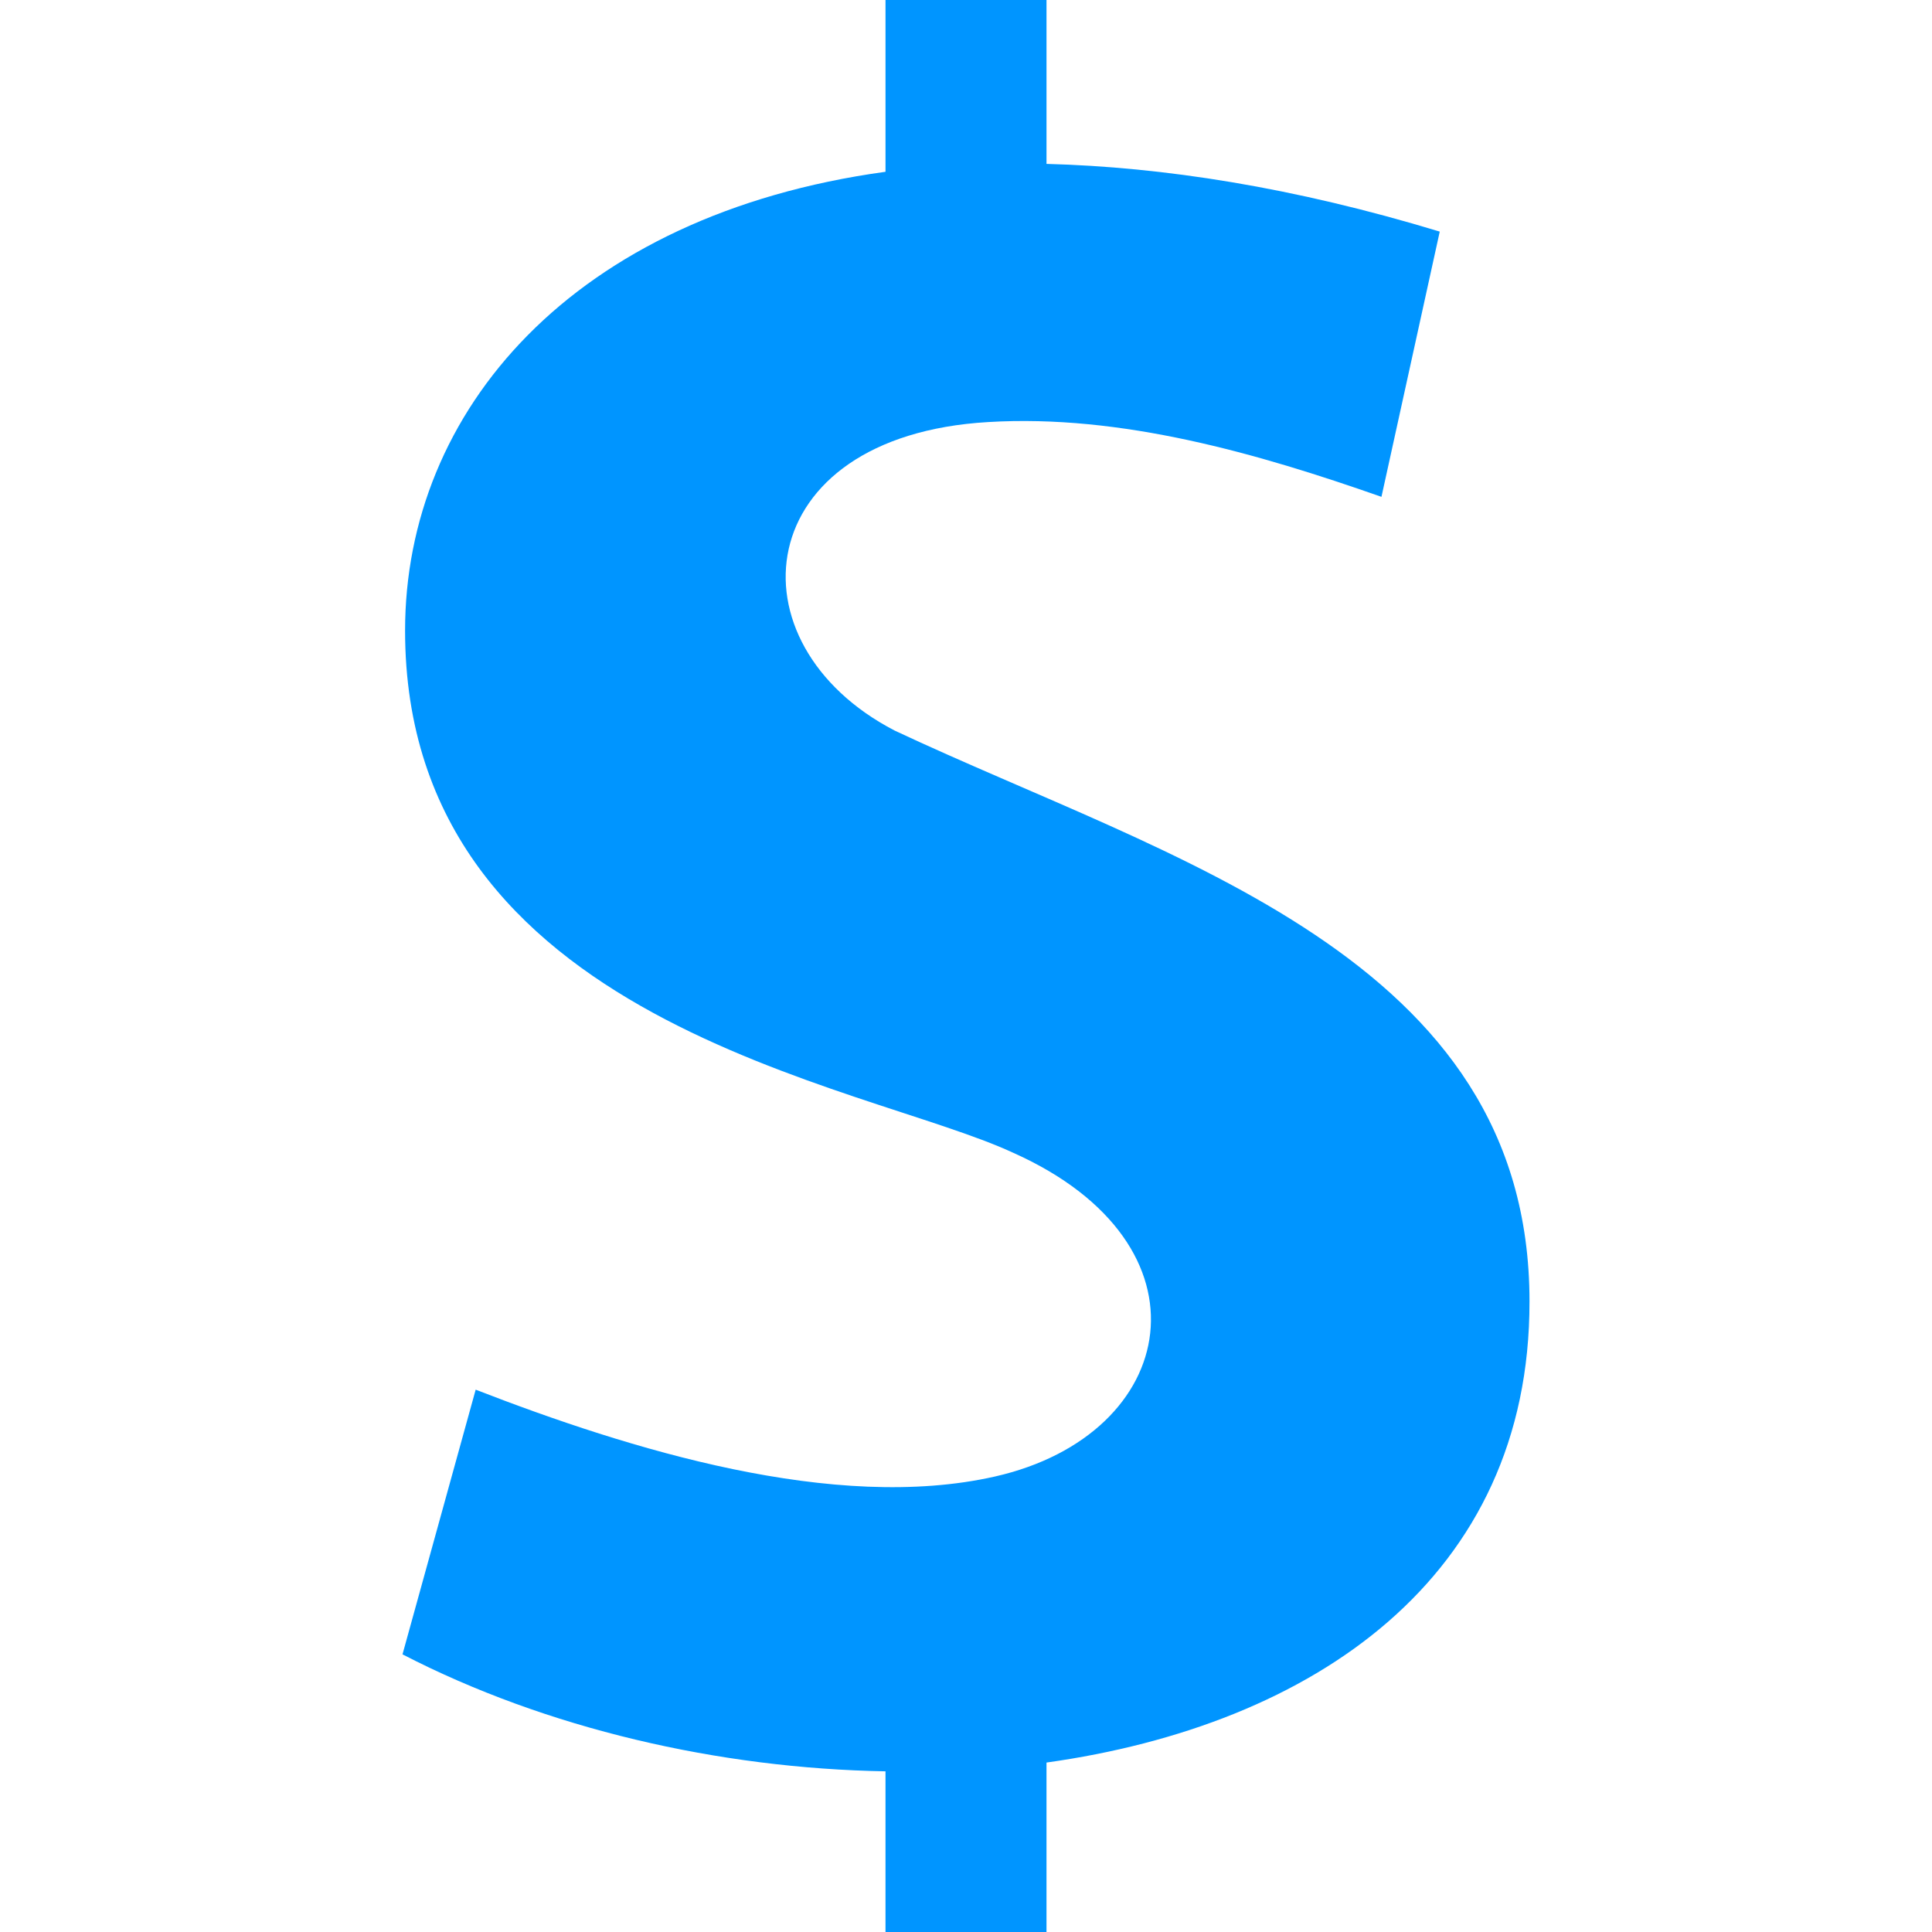 <svg xmlns="http://www.w3.org/2000/svg" width="24" height="24" viewBox="0 0 24 24"><path d="M19 16.166c0-4.289-4.465-5.483-7.887-7.091-2.079-1.079-1.816-3.658 1.162-3.832 1.652-.1 3.351.39 4.886.929l.724-3.295c-1.814-.551-3.437-.803-4.885-.841v-2.036h-2v2.134c-3.89.535-5.968 2.975-5.968 5.7 0 4.876 5.693 5.62 7.556 6.487 2.54 1.136 2.07 3.5-.229 4.021-1.993.451-4.538-.337-6.45-1.079l-.909 3.288c1.787.923 3.931 1.417 6 1.453v1.996h2v-2.105c3.313-.464 6.005-2.293 6-5.729z" fill= '#0095ff'/></svg>